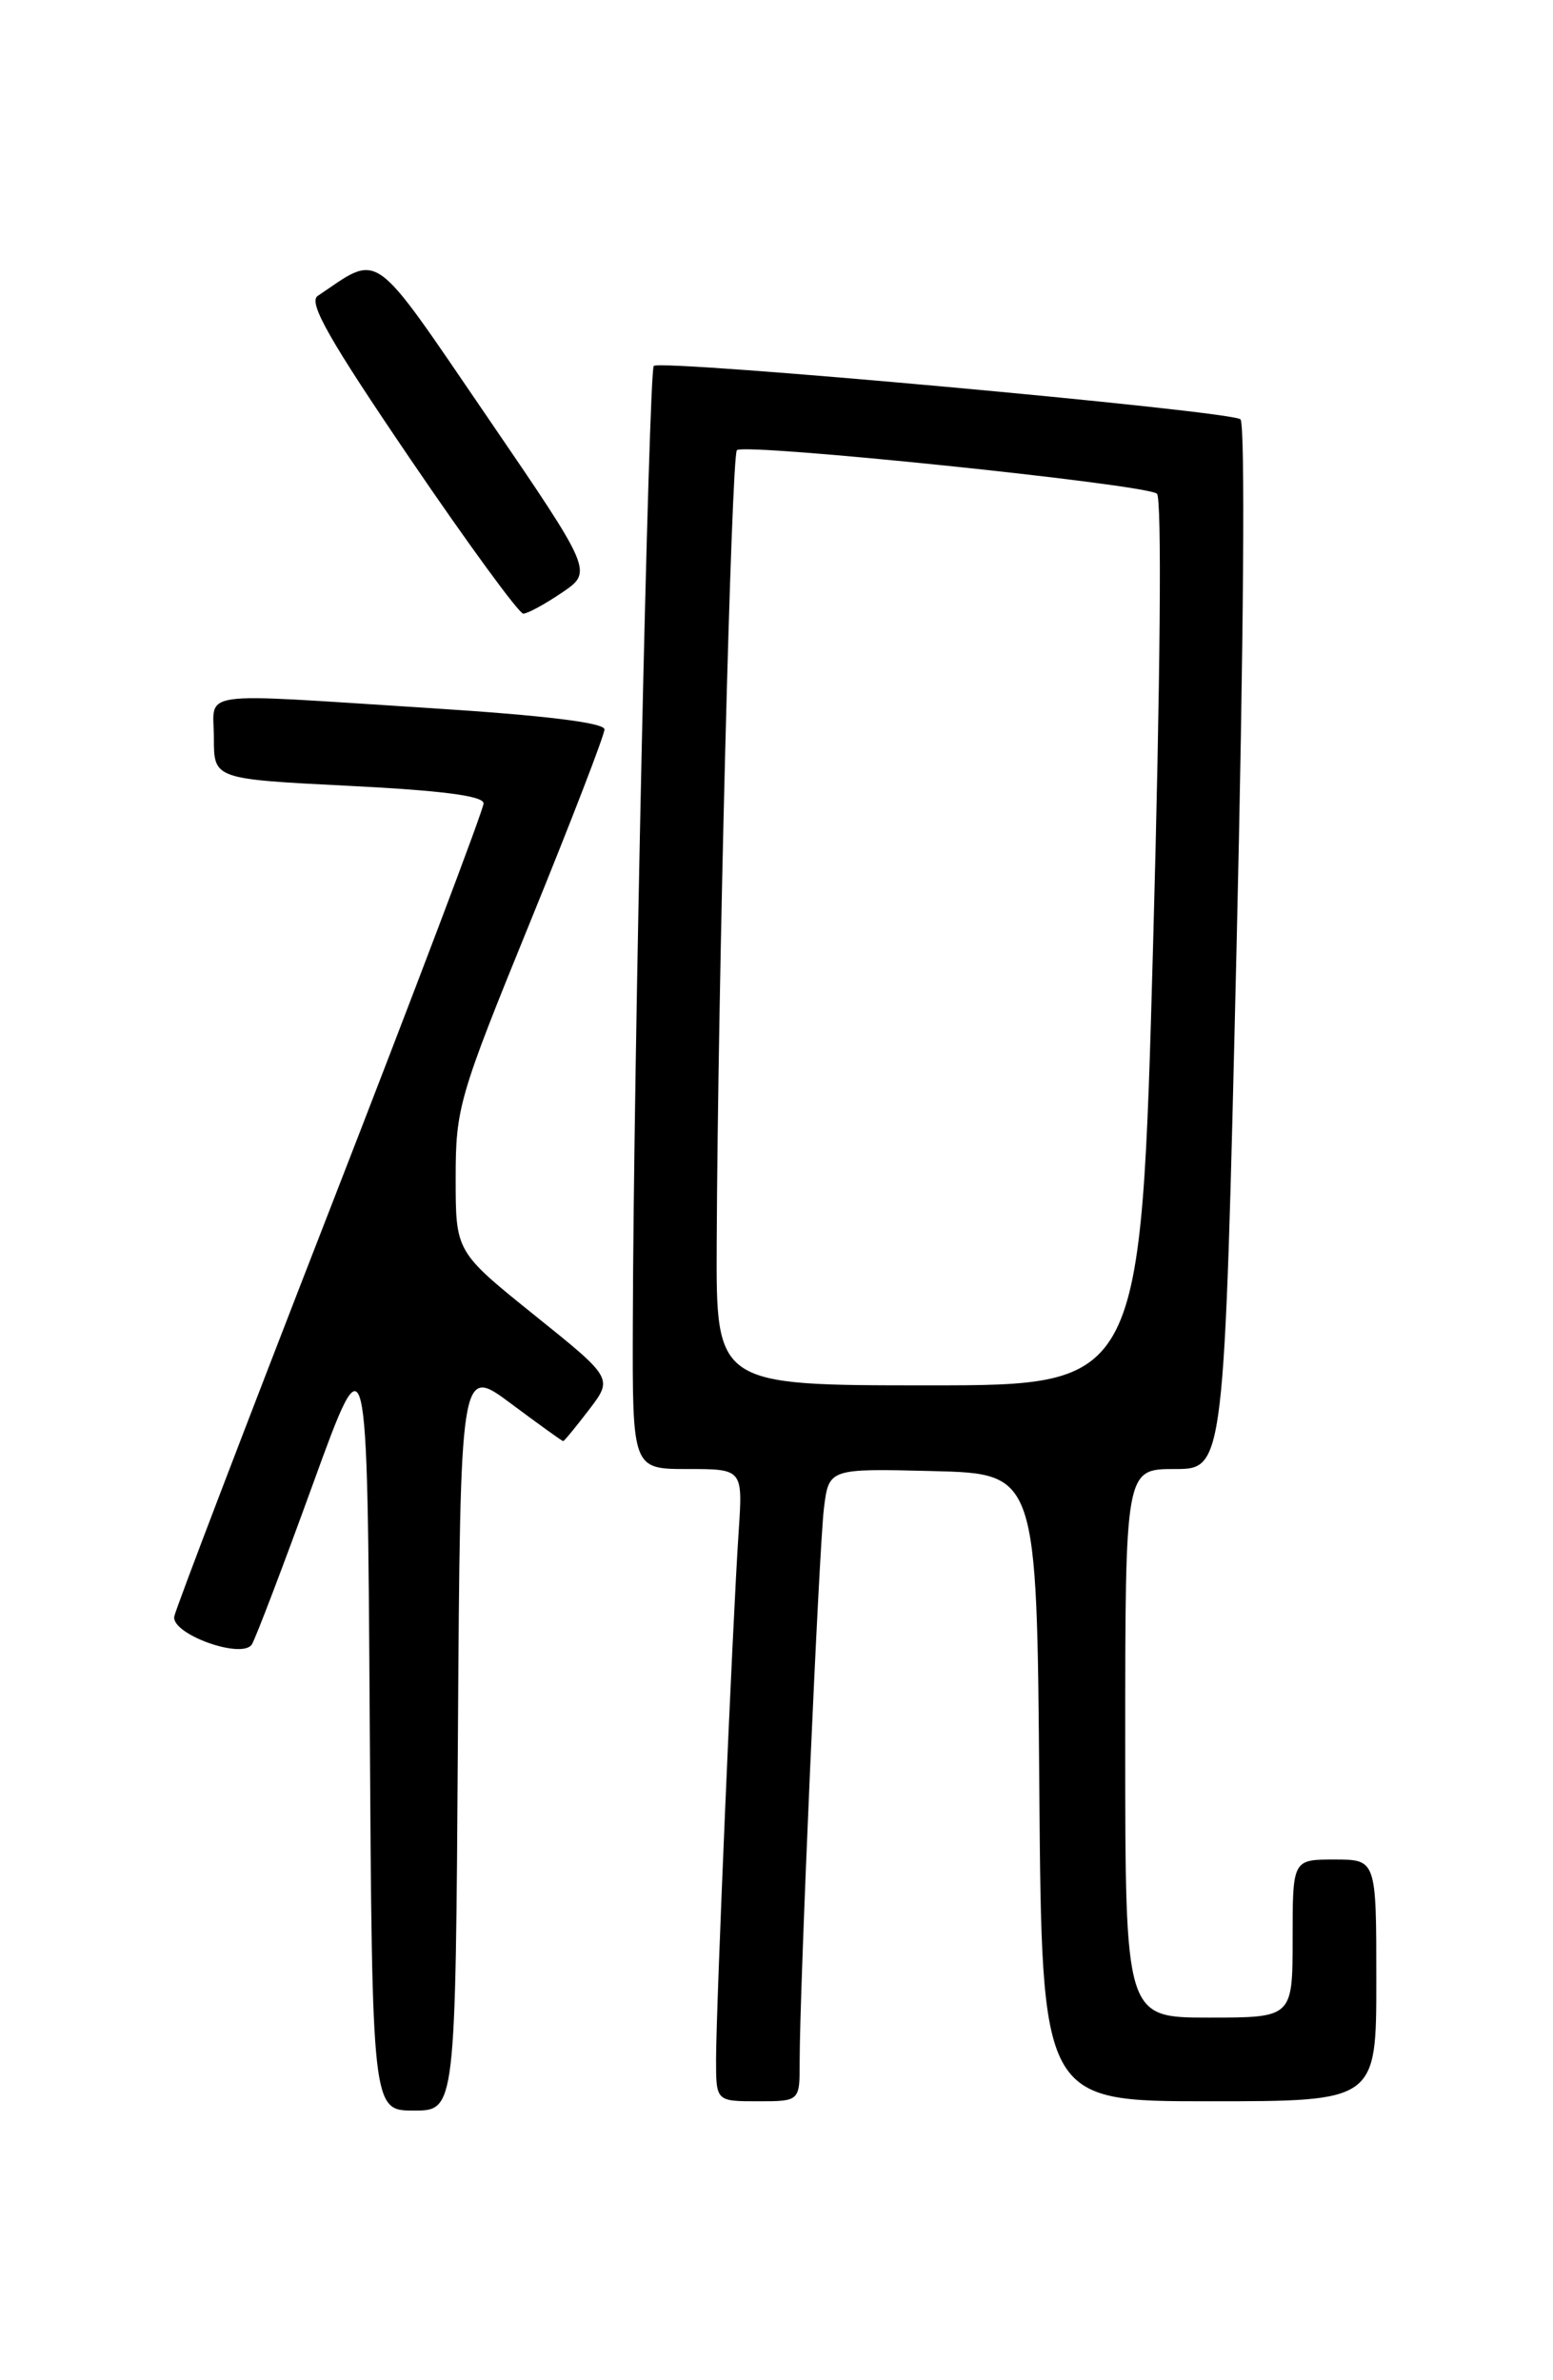 <?xml version="1.0" encoding="UTF-8" standalone="no"?>
<!DOCTYPE svg PUBLIC "-//W3C//DTD SVG 1.1//EN" "http://www.w3.org/Graphics/SVG/1.1/DTD/svg11.dtd" >
<svg xmlns="http://www.w3.org/2000/svg" xmlns:xlink="http://www.w3.org/1999/xlink" version="1.1" viewBox="0 0 167 256">
 <g >
 <path fill="currentColor"
d=" M 49.24 186.95 C 49.50 146.90 49.50 146.90 54.93 150.95 C 57.92 153.18 60.45 155.00 60.56 155.00 C 60.67 155.00 61.92 153.48 63.34 151.62 C 65.92 148.24 65.92 148.24 57.46 141.44 C 49.00 134.63 49.00 134.63 49.00 126.73 C 49.00 119.15 49.33 118.01 57.00 99.19 C 61.40 88.39 65.00 79.06 65.00 78.45 C 65.00 77.73 58.52 76.94 46.25 76.16 C 20.56 74.53 23.00 74.19 23.00 79.40 C 23.00 83.79 23.00 83.79 37.50 84.52 C 47.51 85.02 52.00 85.60 52.00 86.41 C 52.00 87.06 44.57 106.68 35.49 130.02 C 26.41 153.36 18.87 173.09 18.74 173.86 C 18.41 175.77 26.07 178.51 27.09 176.85 C 27.49 176.20 30.45 168.44 33.66 159.59 C 39.50 143.50 39.50 143.50 39.76 185.25 C 40.02 227.00 40.02 227.00 44.50 227.00 C 48.98 227.00 48.98 227.00 49.24 186.95 Z  M 85.99 221.75 C 85.98 214.07 88.07 166.60 88.60 162.22 C 89.13 157.94 89.13 157.94 100.32 158.22 C 111.50 158.50 111.50 158.50 111.76 192.25 C 112.03 226.00 112.03 226.00 130.01 226.00 C 148.00 226.00 148.00 226.00 148.00 213.00 C 148.00 200.00 148.00 200.00 143.50 200.00 C 139.00 200.00 139.00 200.00 139.00 208.50 C 139.00 217.00 139.00 217.00 130.00 217.00 C 121.00 217.00 121.00 217.00 121.00 187.50 C 121.00 158.00 121.00 158.00 126.32 158.00 C 131.65 158.00 131.65 158.00 132.97 101.94 C 133.74 69.11 133.92 45.56 133.39 45.10 C 132.35 44.18 71.06 38.61 70.30 39.36 C 69.77 39.90 68.12 114.84 68.05 142.25 C 68.00 158.00 68.00 158.00 73.94 158.00 C 79.88 158.00 79.88 158.00 79.43 164.75 C 78.79 174.22 77.00 216.10 77.00 221.51 C 77.00 226.00 77.00 226.00 81.50 226.00 C 86.00 226.00 86.00 226.00 85.99 221.75 Z  M 60.43 63.74 C 63.76 61.48 63.76 61.48 52.33 44.74 C 39.79 26.39 40.98 27.24 34.16 31.83 C 33.12 32.53 35.41 36.55 44.12 49.37 C 50.34 58.52 55.81 66.00 56.27 66.00 C 56.73 66.00 58.60 64.98 60.43 63.74 Z  M 77.07 133.75 C 77.19 106.33 78.65 49.02 79.24 48.42 C 80.05 47.62 123.29 52.09 124.41 53.10 C 124.95 53.58 124.78 73.07 124.00 101.46 C 122.69 149.00 122.69 149.00 99.84 149.00 C 77.00 149.00 77.00 149.00 77.07 133.75 Z "/>
</g>
</svg>